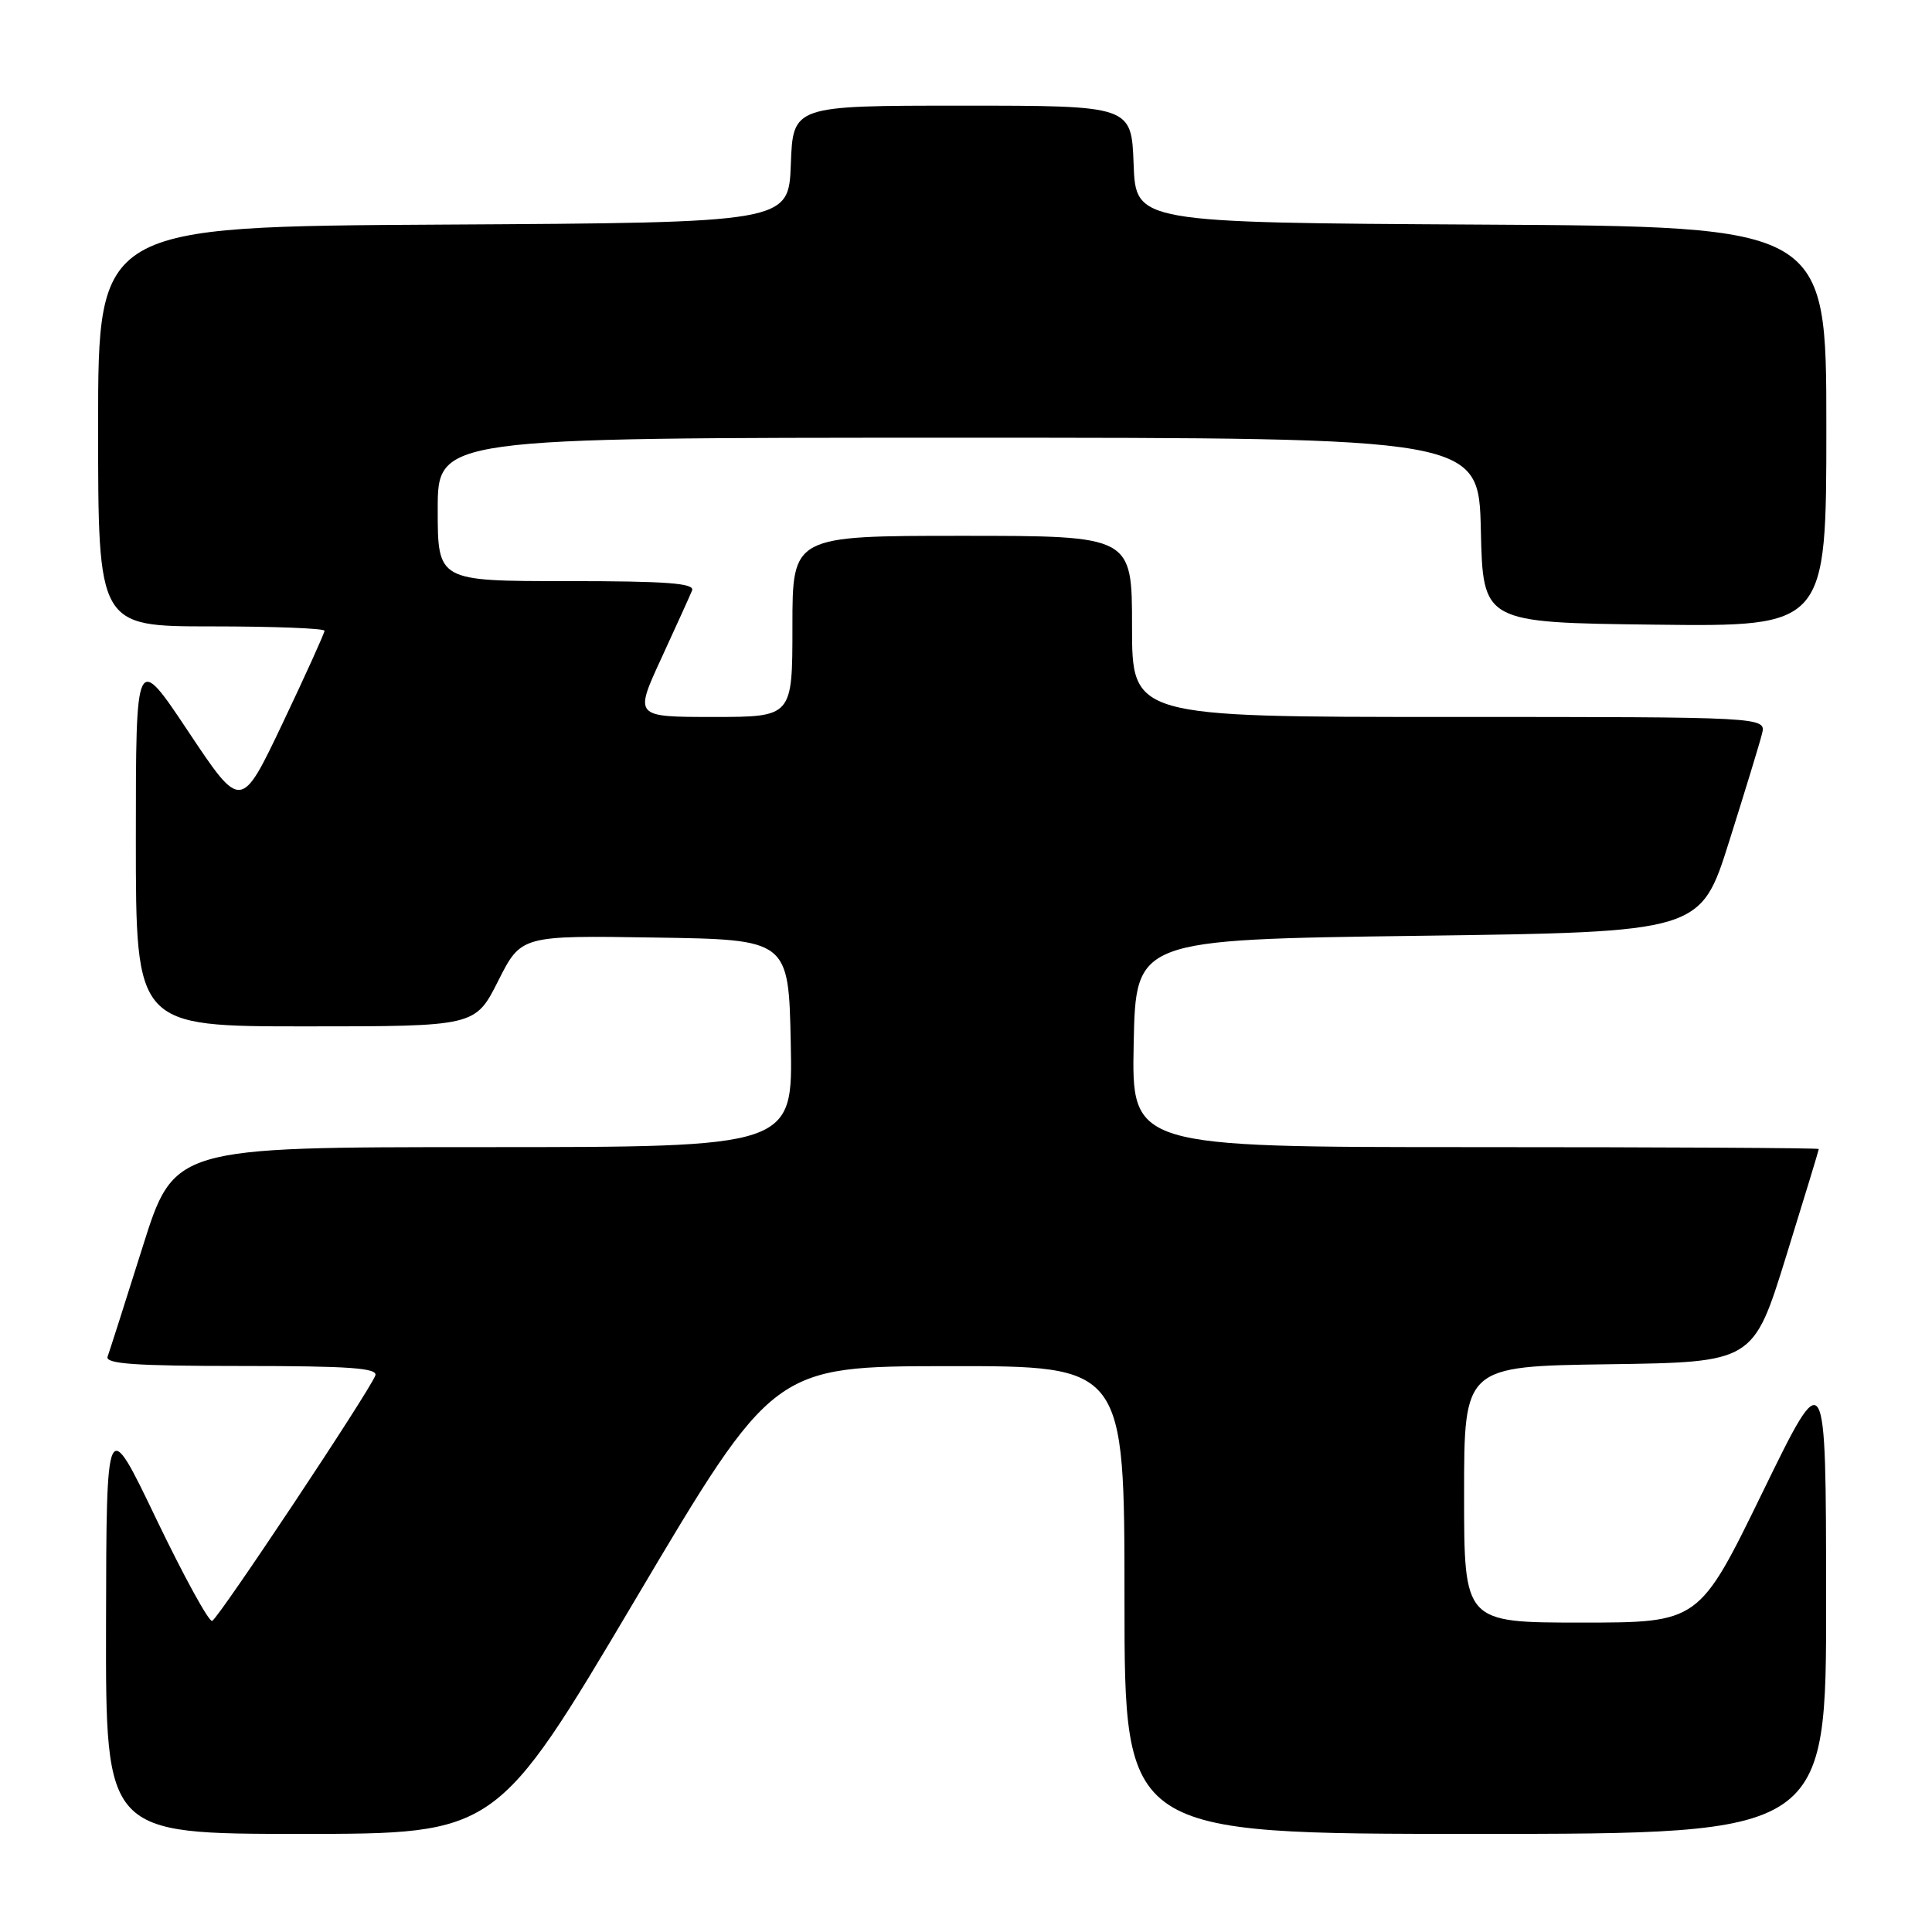 <?xml version="1.0" encoding="UTF-8" standalone="no"?>
<!DOCTYPE svg PUBLIC "-//W3C//DTD SVG 1.1//EN" "http://www.w3.org/Graphics/SVG/1.1/DTD/svg11.dtd" >
<svg xmlns="http://www.w3.org/2000/svg" xmlns:xlink="http://www.w3.org/1999/xlink" version="1.1" viewBox="0 0 256 256">
 <g >
 <path fill="currentColor"
d=" M 84.14 212.02 C 102.50 181.04 102.50 181.04 125.75 181.02 C 149.00 181.00 149.00 181.00 149.00 212.00 C 149.00 243.00 149.00 243.00 195.50 243.00 C 242.00 243.00 242.00 243.00 241.97 211.75 C 241.95 180.50 241.95 180.50 233.54 197.75 C 225.13 215.00 225.13 215.00 209.57 215.00 C 194.00 215.00 194.00 215.00 194.00 198.02 C 194.00 181.04 194.00 181.04 213.16 180.77 C 232.32 180.50 232.32 180.50 236.66 166.50 C 239.05 158.80 241.00 152.39 241.00 152.25 C 241.00 152.11 220.51 152.00 195.47 152.00 C 149.94 152.00 149.94 152.00 150.22 138.25 C 150.50 124.50 150.50 124.50 187.92 124.00 C 225.34 123.50 225.34 123.50 229.12 111.50 C 231.20 104.91 233.16 98.50 233.47 97.25 C 234.04 95.00 234.04 95.00 192.02 95.00 C 150.00 95.00 150.00 95.00 150.00 83.00 C 150.00 71.00 150.00 71.00 127.50 71.00 C 105.00 71.00 105.00 71.00 105.00 83.00 C 105.00 95.00 105.00 95.00 94.53 95.00 C 84.05 95.00 84.05 95.00 87.62 87.25 C 89.58 82.99 91.42 78.94 91.70 78.25 C 92.10 77.28 88.40 77.00 75.11 77.00 C 58.00 77.00 58.00 77.00 58.00 67.50 C 58.00 58.00 58.00 58.00 126.97 58.00 C 195.94 58.00 195.94 58.00 196.22 70.25 C 196.50 82.50 196.50 82.50 219.25 82.77 C 242.00 83.04 242.00 83.04 242.00 56.53 C 242.00 30.02 242.00 30.02 196.25 29.76 C 150.50 29.50 150.50 29.50 150.21 21.75 C 149.92 14.00 149.92 14.00 127.50 14.00 C 105.08 14.00 105.08 14.00 104.79 21.75 C 104.50 29.50 104.50 29.50 58.75 29.76 C 13.00 30.02 13.00 30.02 13.00 56.51 C 13.00 83.00 13.00 83.00 28.00 83.00 C 36.25 83.00 43.00 83.26 43.00 83.58 C 43.00 83.89 40.51 89.39 37.47 95.79 C 31.94 107.42 31.94 107.42 24.97 96.96 C 18.00 86.50 18.00 86.50 18.00 111.25 C 18.00 136.00 18.00 136.00 40.49 136.00 C 62.97 136.00 62.97 136.00 66.01 129.98 C 69.05 123.95 69.05 123.95 86.78 124.23 C 104.50 124.50 104.50 124.50 104.78 138.25 C 105.06 152.00 105.06 152.00 64.06 152.00 C 23.06 152.00 23.06 152.00 18.89 165.25 C 16.60 172.54 14.51 179.06 14.26 179.75 C 13.89 180.72 17.84 181.00 32.00 181.00 C 46.29 181.00 50.11 181.27 49.73 182.27 C 48.88 184.47 28.92 214.49 28.11 214.78 C 27.68 214.93 24.35 208.86 20.71 201.28 C 14.10 187.50 14.10 187.50 14.05 215.25 C 14.00 243.00 14.00 243.00 39.89 243.00 C 65.77 243.00 65.77 243.00 84.14 212.02 Z "/>
</g>
</svg>